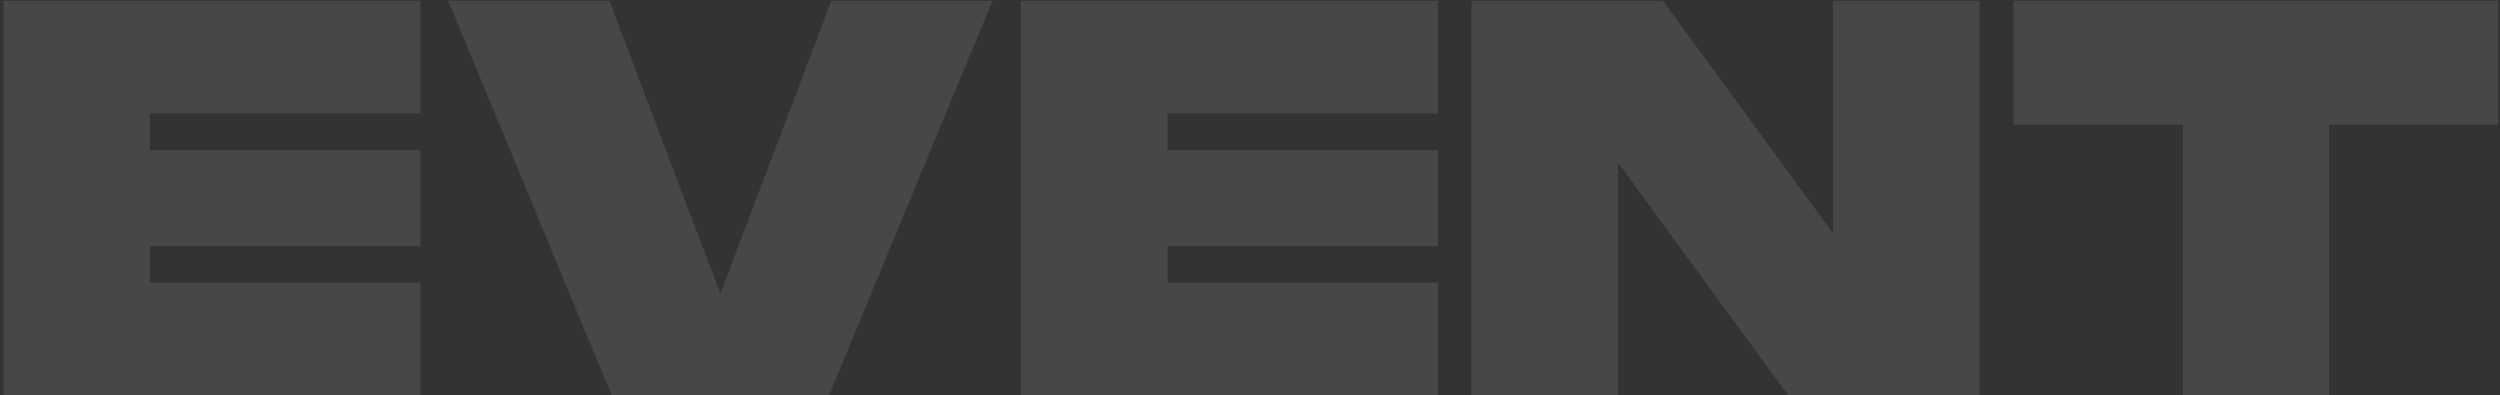 <svg width="639" height="101" fill="none" xmlns="http://www.w3.org/2000/svg"><rect width="100%" height="100%" fill="#333333" stroke="none"/><path opacity=".1" d="M107.44 29V.2H.88V101h106.56V72.2H38.32v-9.36h69.12V38.36H38.32V29h69.12zM212.493.2l-28.368 74.88L155.757.2h-41.185L156.333 101h55.584L253.677.2h-41.184zM367.518 29V.2h-106.56V101h106.56V72.2h-69.12v-9.36h69.12V38.36h-69.12V29h69.12zM468.538.2v59.472L425.05.2h-48.96V101h37.44V41.528L457.018 101h48.96V.2h-37.44zm169.975 0h-123.84v31.68h43.2V101h37.44V31.88h43.2V.2z" fill="#FAFBFC"/></svg>